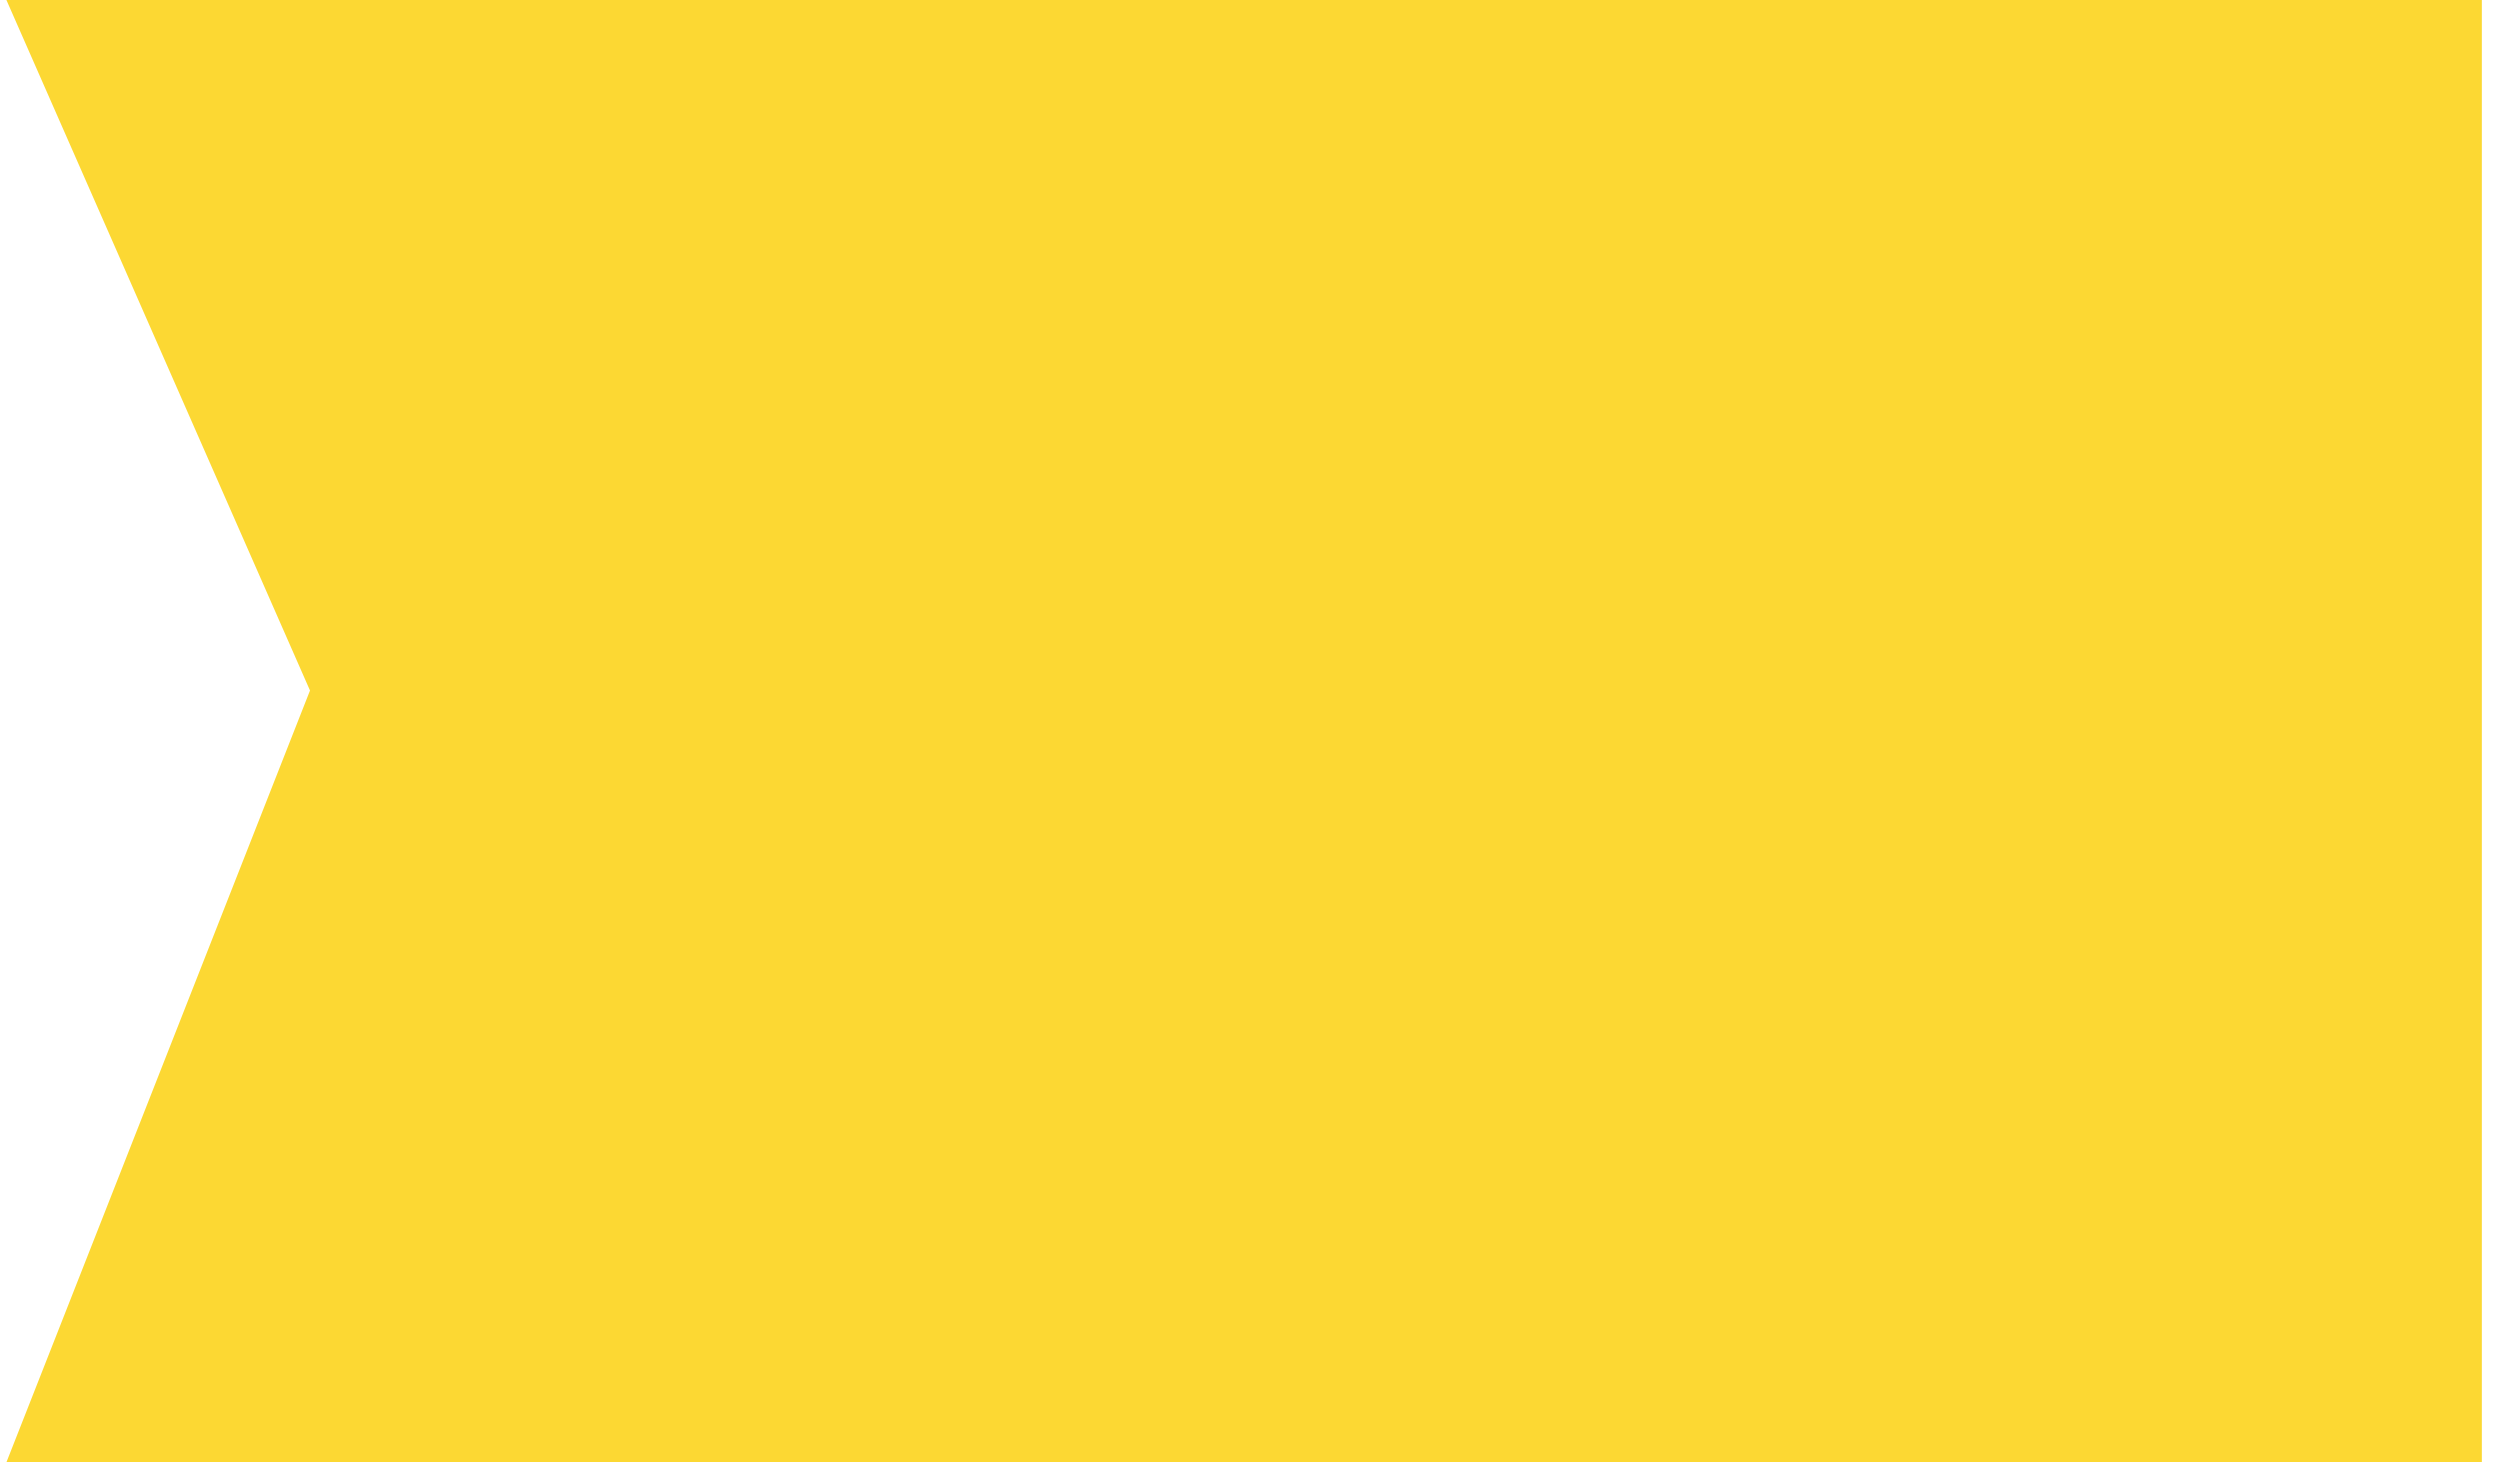 <svg width="53" height="31" viewBox="0 0 53 31" fill="none" xmlns="http://www.w3.org/2000/svg">
<path d="M52.615 31L0.136 31L6.572 14.639L0.136 1.08864e-06L52.615 5.72205e-06L52.615 31Z" fill="#FCD833"/>
</svg>
